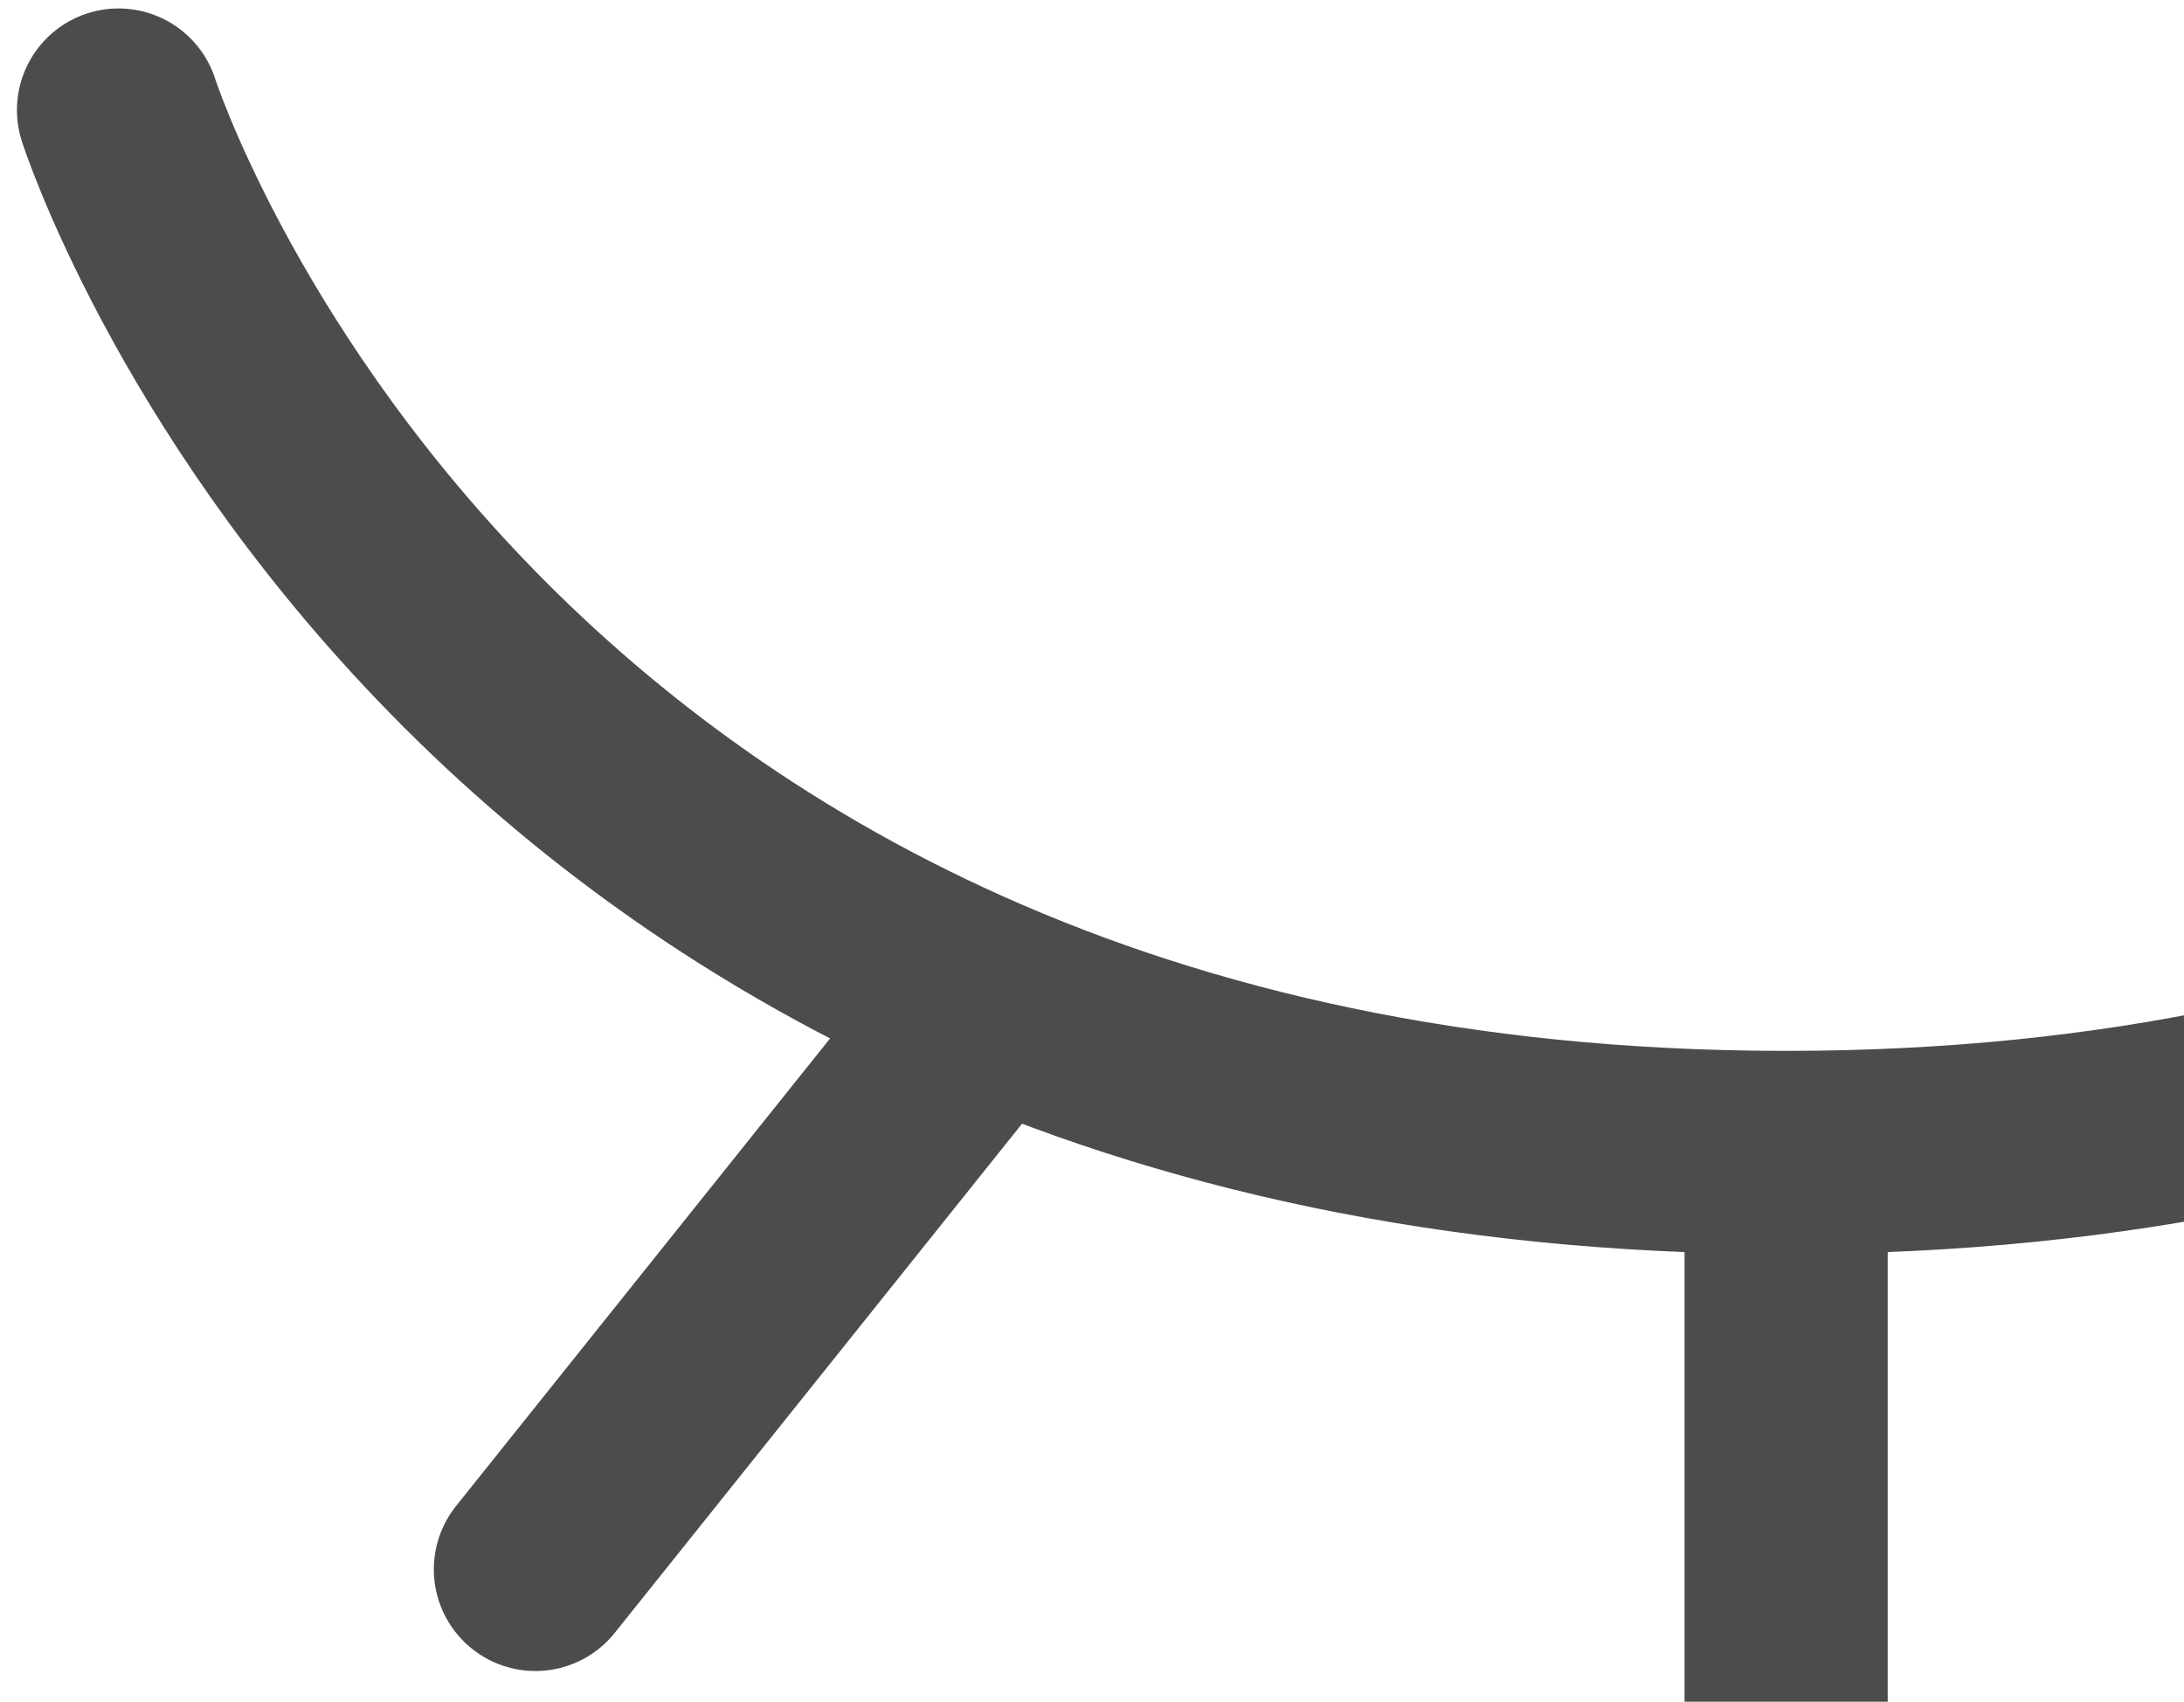 <svg width="86" height="67" viewBox="0 0 86 67" fill="none" xmlns="http://www.w3.org/2000/svg">
<path d="M4.667 4.333C4.667 4.333 17.8 45.375 70.333 45.375M70.333 45.375C122.867 45.375 136 4.333 136 4.333M70.333 45.375V70M119.583 61.791L103.167 41.271M21.083 61.791L37.5 41.271" stroke="black" stroke-opacity="0.7" stroke-width="8" stroke-linecap="round" stroke-linejoin="round"/>
</svg>
